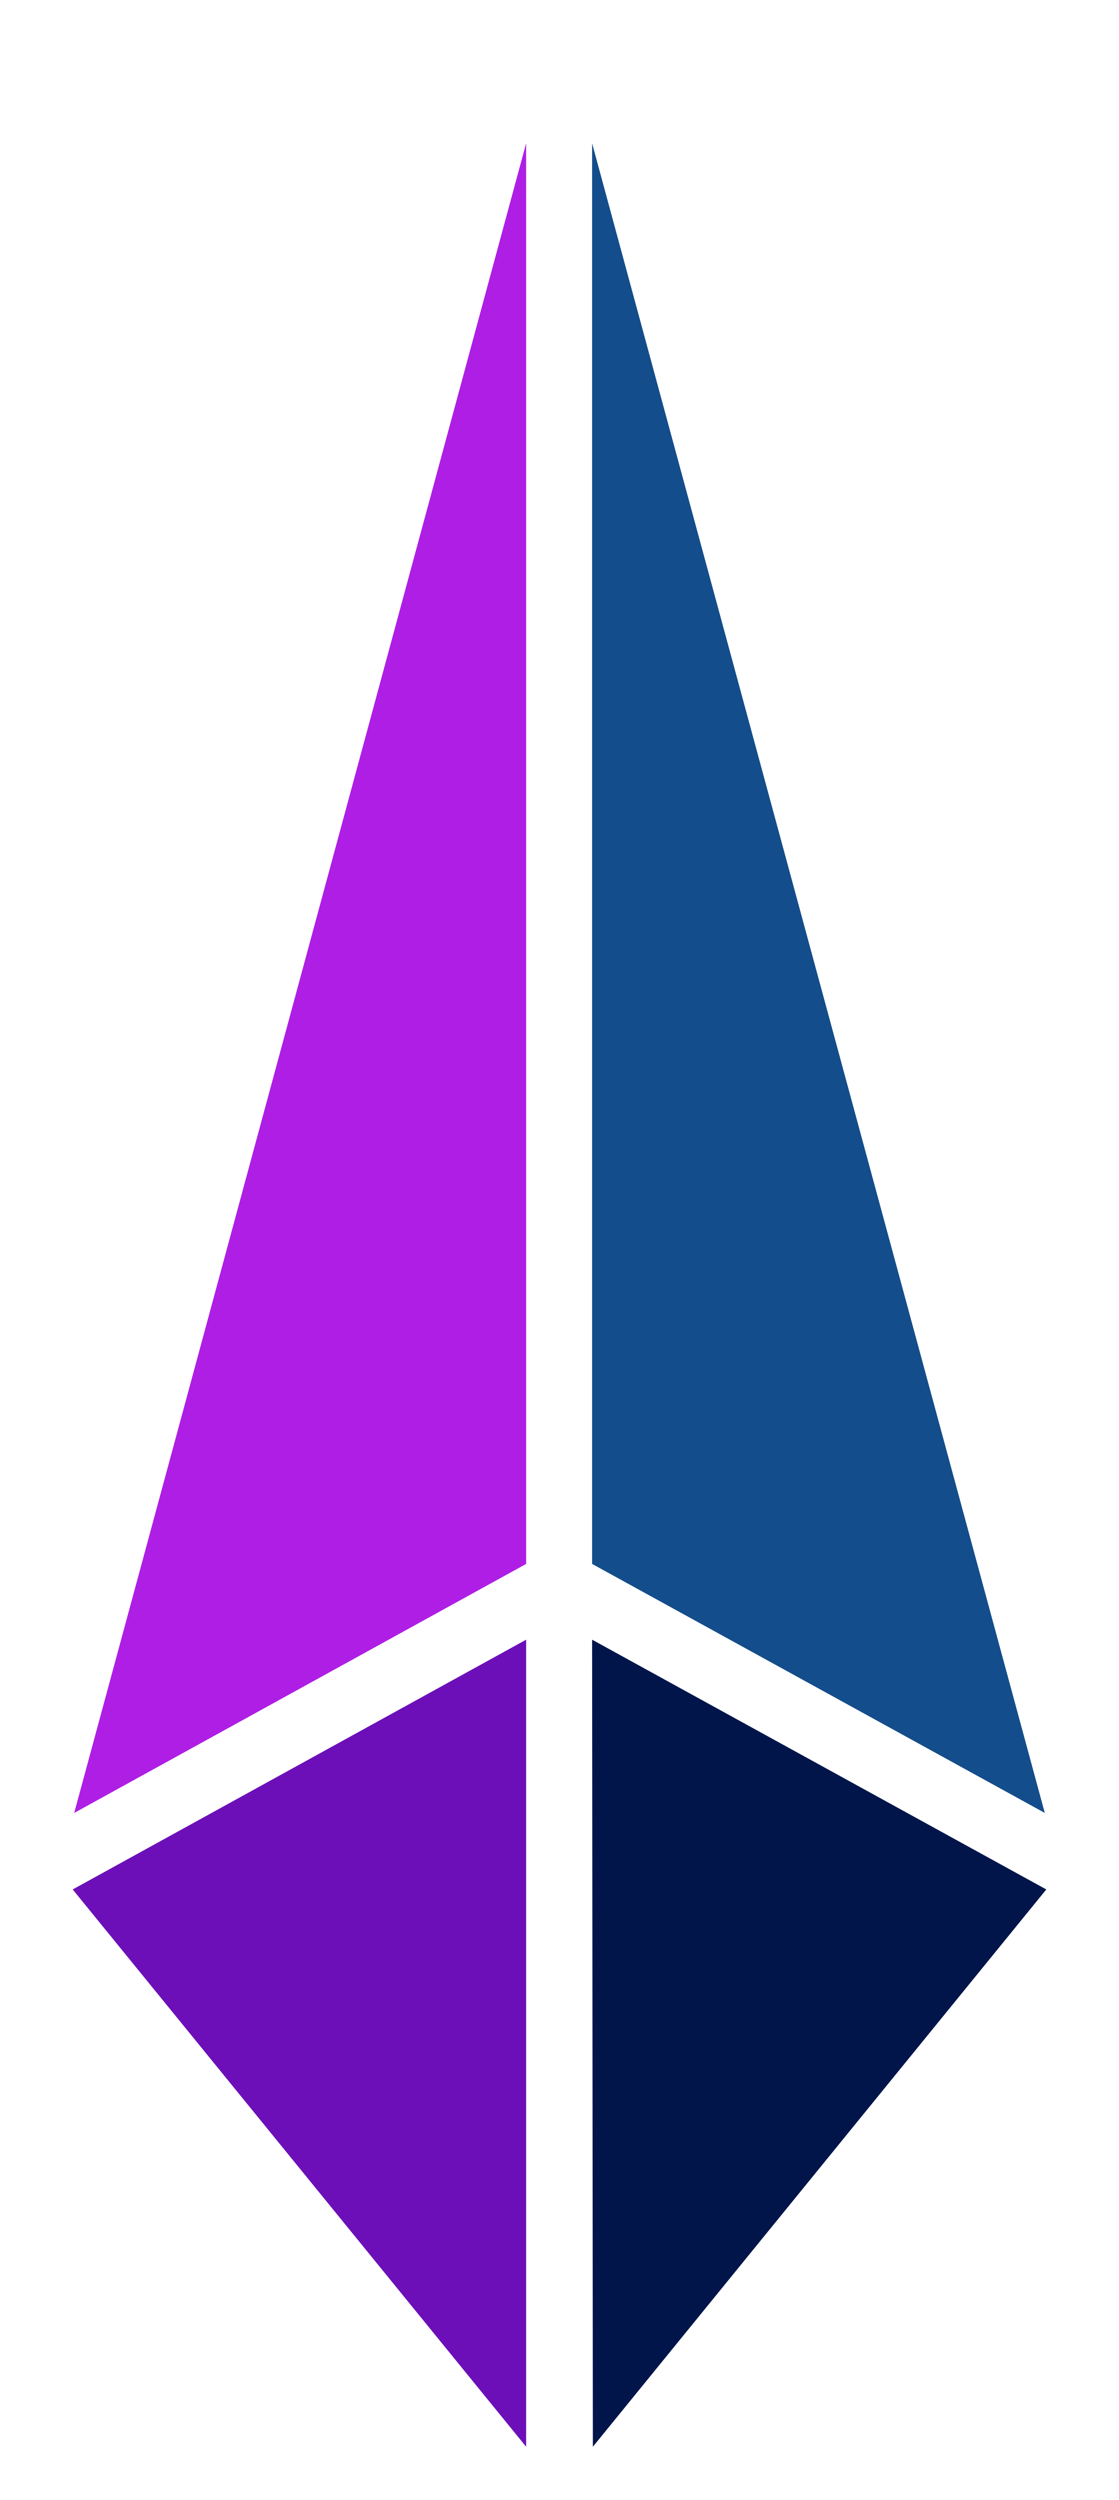 <svg version="1.1" xmlns="http://www.w3.org/2000/svg" viewBox="0 0 149.3 333.3">
  <style>
    .lt {
      fill: #ae1ee4;
    }
    .lb {
      fill: #6C0FB8;
    }
    .rt {
      fill: #134d8b;
    }
    .rb {
      fill: #02154b;
    }
    @media (prefers-color-scheme: dark) {
      .lt {
        fill: #add4ed;
      }
      .lb {
        fill: #4097dd;
      }
      .rt {
        fill: #f934e5;
      }
      .rb {
        fill: #ae1ee4;
      }
    }
  </style>

  <g>
    <polygon class="lt" points="9.9,241.7 70.2,208.5 70.2,19.1"></polygon>
    <polygon class="lb" points="70.2,218.6 9.7,251.9 70.2,326.2"></polygon>
    <polygon class="rt" points="139.4,241.7 79,19.1 79,208.5"></polygon>
    <polygon class="rb" points="139.6,251.9 79,218.6 79.1,326.2"></polygon>
  </g>
</svg>

